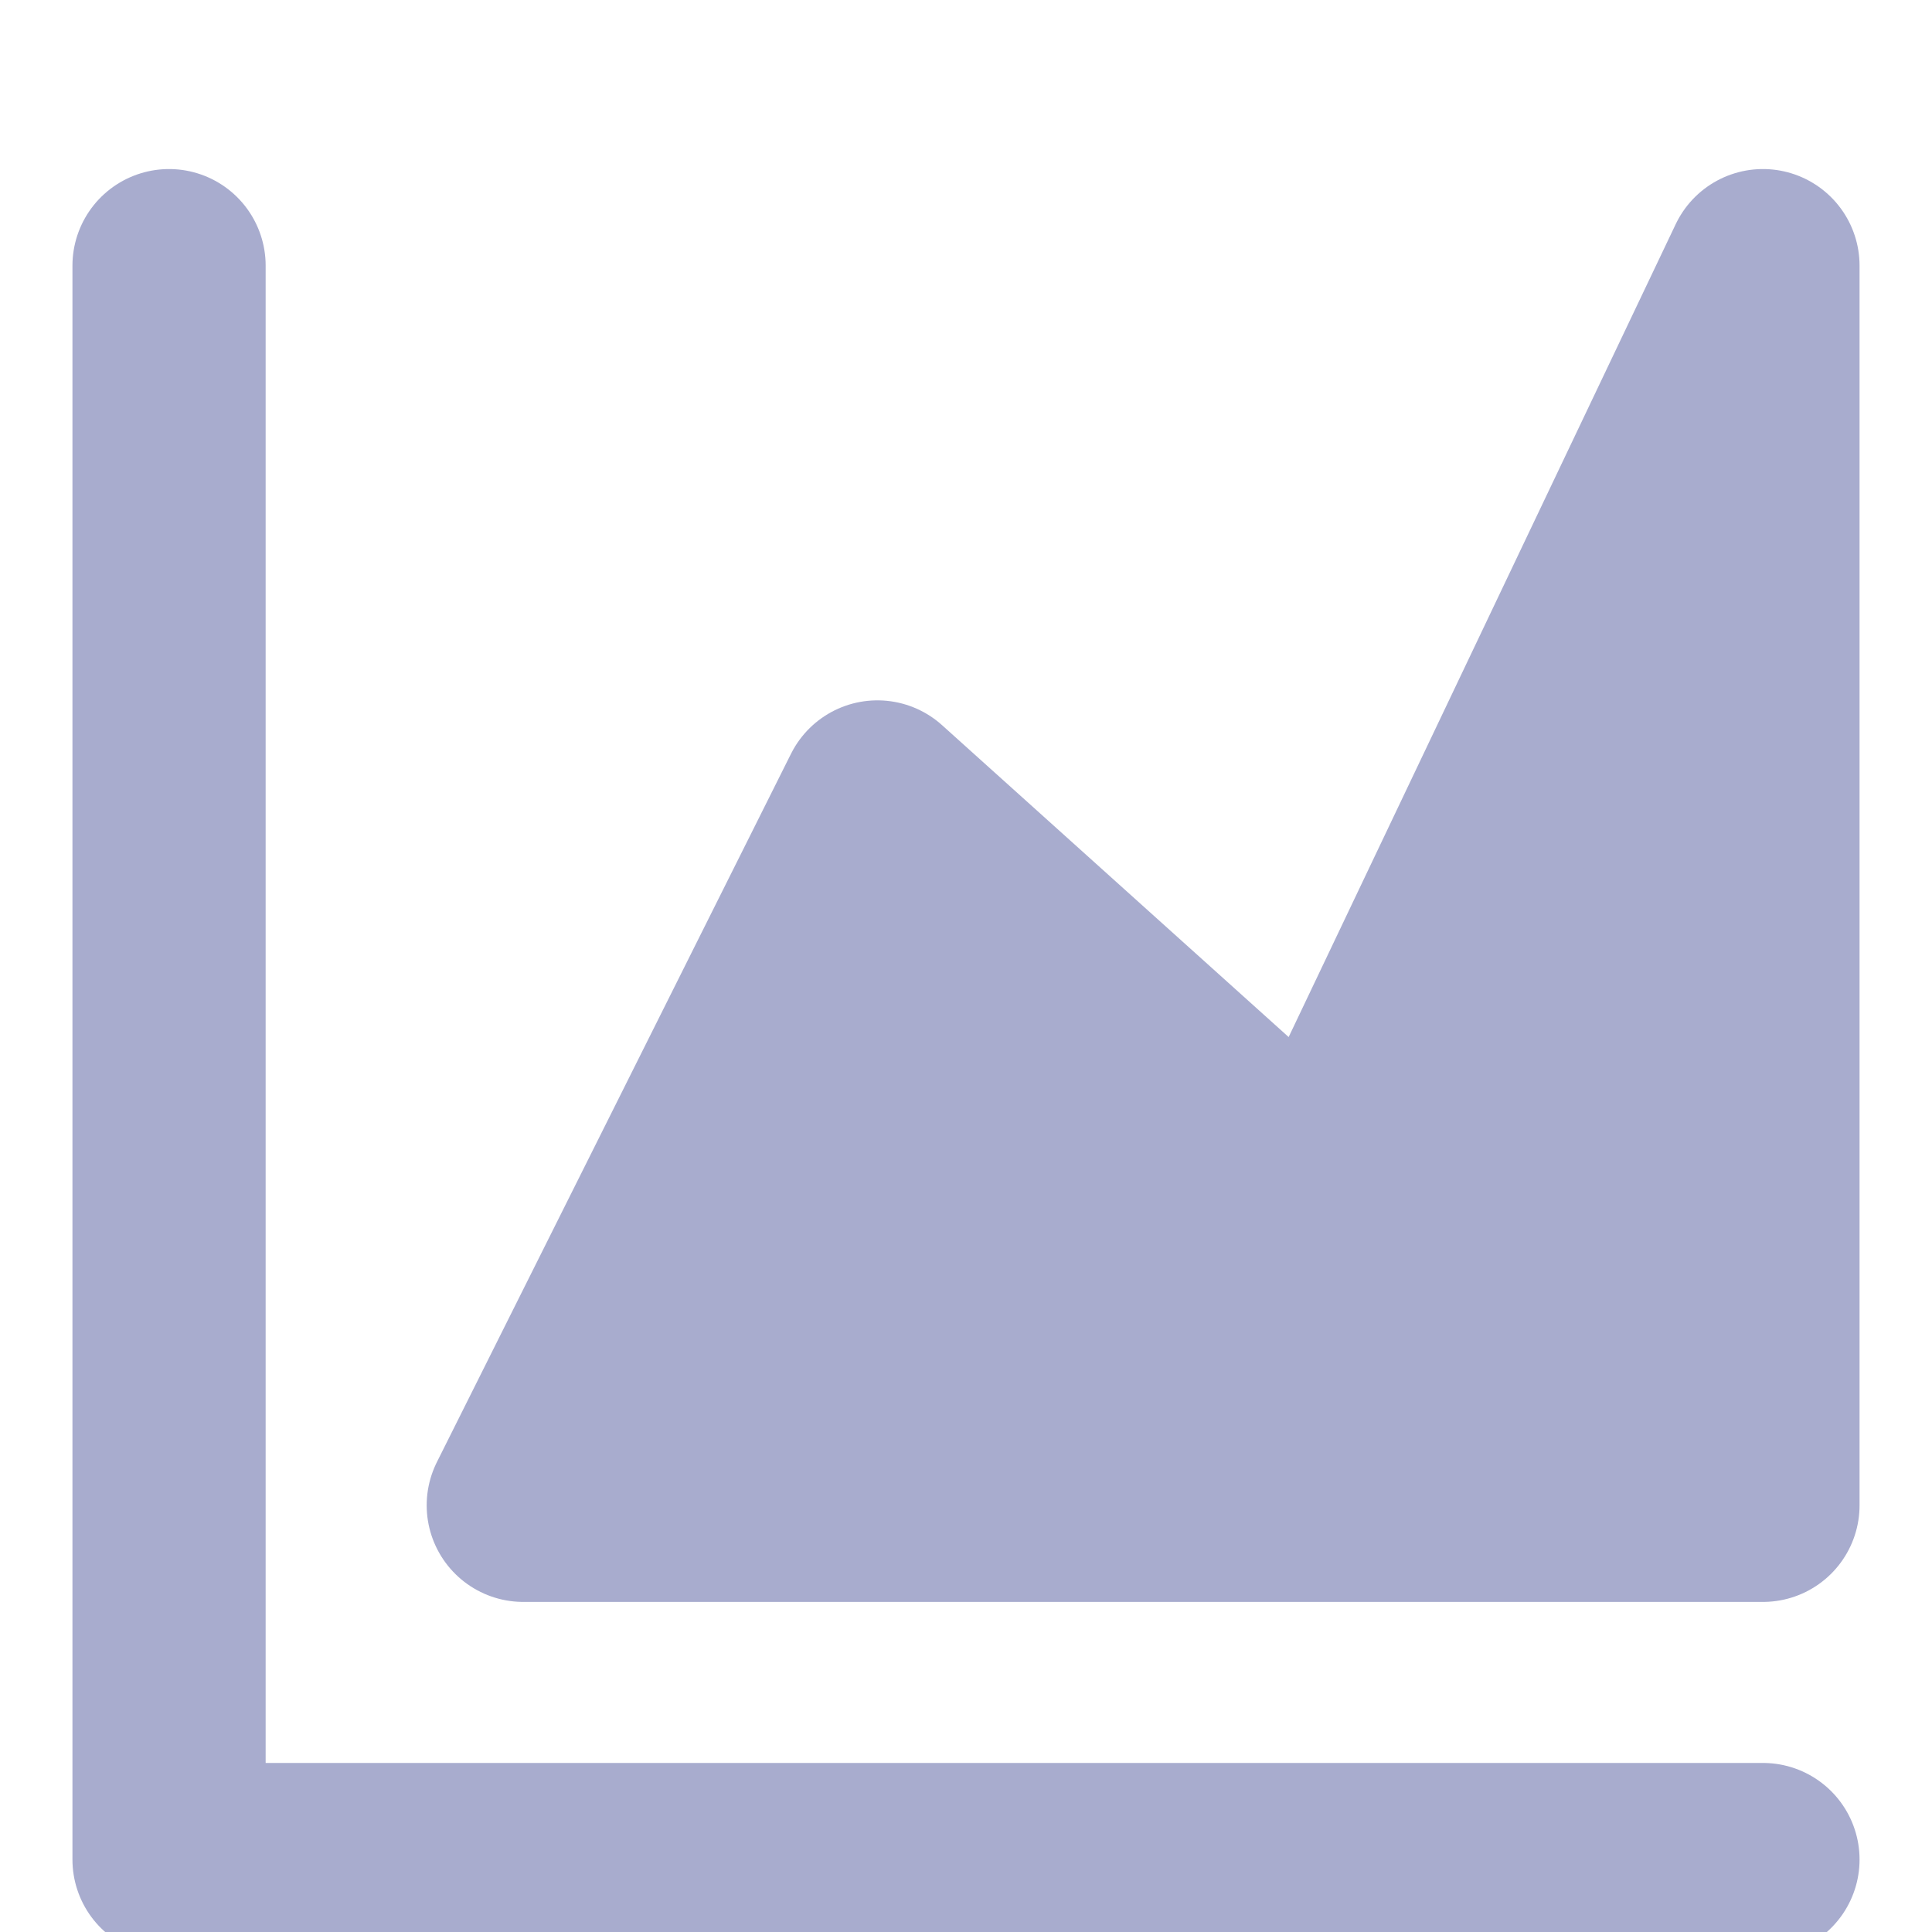 <svg width="20" height="20" viewBox="0 0 20 20" fill="none" xmlns="http://www.w3.org/2000/svg">
<g clip-path="url(#clip0_135_309)">
<path d="M1.75 2.75V19.25H18.25" stroke="#A8ACCE" stroke-width="2" stroke-linecap="round" stroke-linejoin="round"/>
<path d="M5.417 15.583L9.083 8.25L13.667 12.375L18.25 2.75V15.583H5.417Z" fill="#A8ACCE" stroke="#A8ACCE" stroke-width="2" stroke-linejoin="round"/>
</g>
<defs>
<clipPath id="clip0_135_309">
<rect width="20" height="20" fill="#A8ACCE"/>
</clipPath>
</defs>
</svg>
